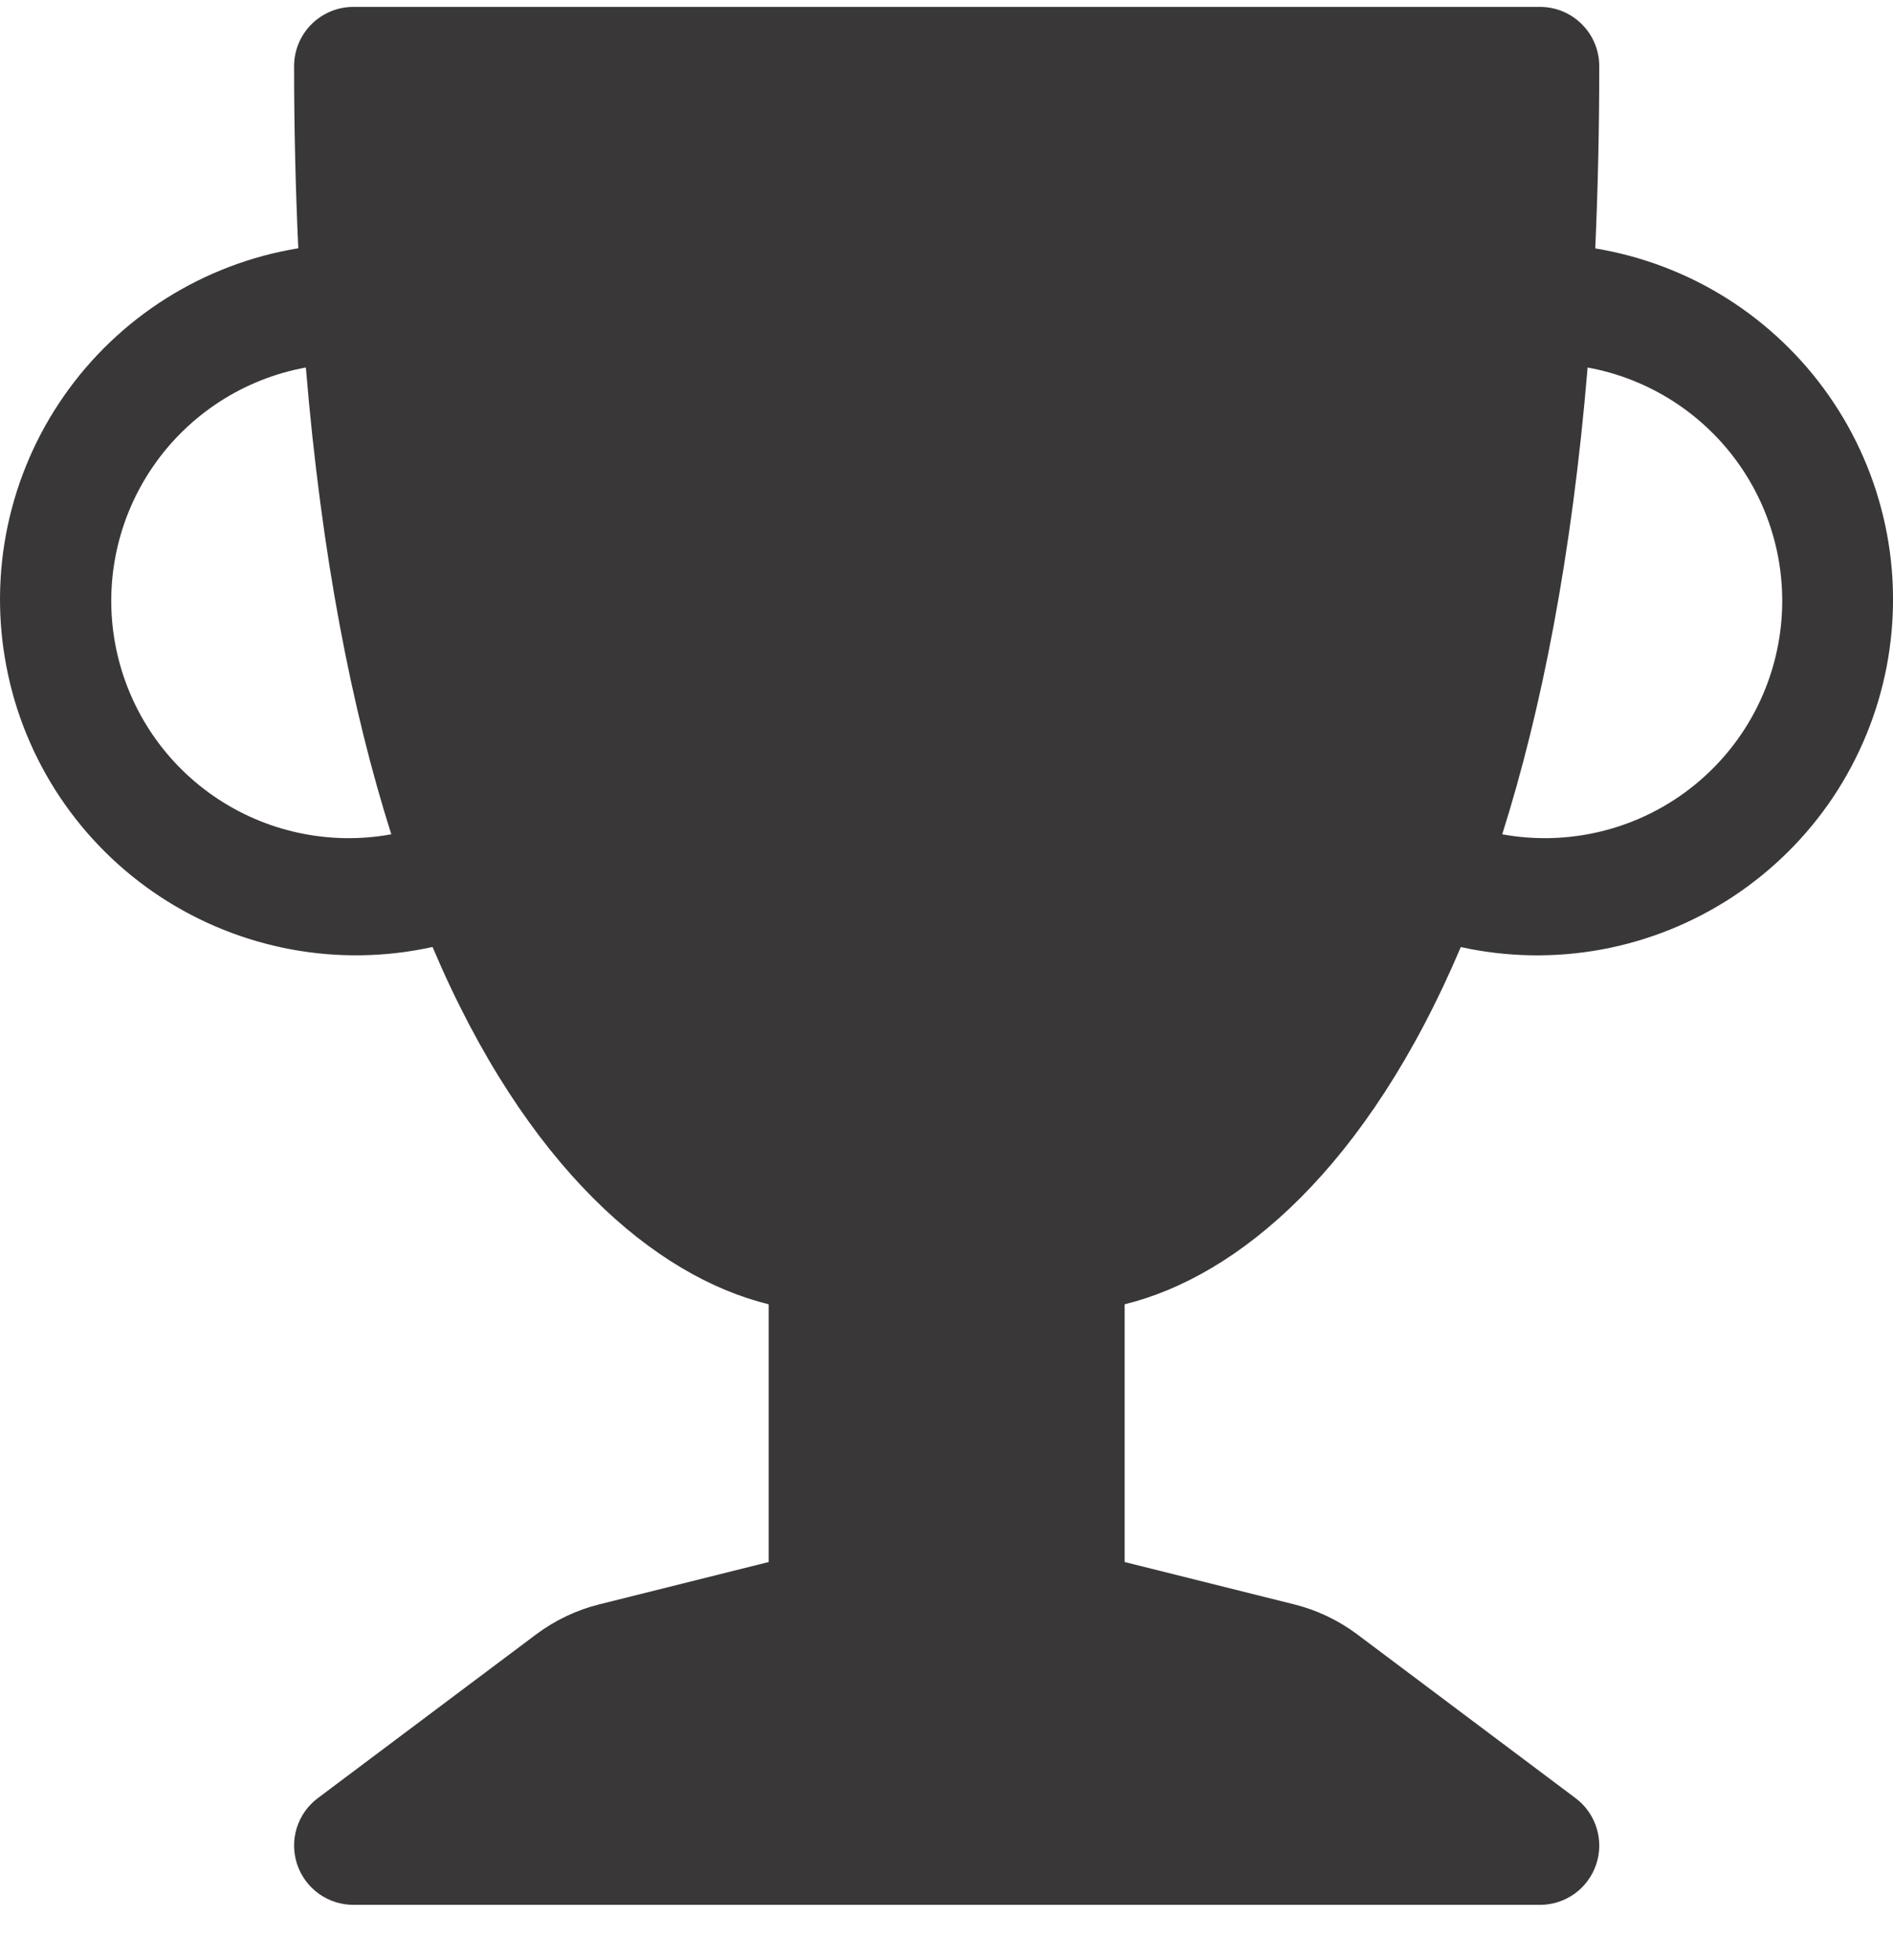 <svg width="28" height="29" viewBox="0 0 28 29" fill="none" xmlns="http://www.w3.org/2000/svg">
<path d="M4.35 0.979C4.35 0.746 4.443 0.523 4.607 0.359C4.772 0.194 4.995 0.102 5.228 0.102L22.778 0.102C23.011 0.102 23.234 0.194 23.398 0.359C23.563 0.523 23.655 0.746 23.655 0.979C23.655 1.923 23.634 2.822 23.596 3.675C24.289 3.79 24.953 4.042 25.547 4.417C26.141 4.793 26.654 5.283 27.056 5.86C27.458 6.437 27.74 7.088 27.886 7.776C28.032 8.463 28.038 9.173 27.906 9.863C27.773 10.554 27.503 11.21 27.113 11.795C26.722 12.379 26.218 12.879 25.631 13.266C25.044 13.652 24.386 13.918 23.695 14.046C23.003 14.174 22.294 14.162 21.607 14.011C20.221 17.285 18.311 18.885 16.635 19.296V23.109L19.136 23.734C19.477 23.818 19.798 23.971 20.079 24.182L23.304 26.602C23.452 26.712 23.56 26.866 23.615 27.042C23.67 27.218 23.669 27.407 23.61 27.581C23.552 27.756 23.44 27.908 23.291 28.016C23.141 28.123 22.962 28.181 22.778 28.181H5.228C5.044 28.181 4.864 28.123 4.715 28.016C4.565 27.908 4.454 27.756 4.395 27.581C4.337 27.407 4.335 27.218 4.39 27.042C4.445 26.866 4.554 26.712 4.701 26.602L7.927 24.182C8.208 23.971 8.529 23.818 8.87 23.734L11.37 23.109V19.296C9.694 18.885 7.785 17.285 6.398 14.01C5.712 14.161 5.001 14.174 4.31 14.046C3.618 13.918 2.959 13.653 2.371 13.267C1.783 12.88 1.279 12.38 0.888 11.795C0.497 11.21 0.227 10.553 0.095 9.862C-0.038 9.171 -0.031 8.461 0.115 7.773C0.262 7.085 0.544 6.433 0.947 5.856C1.349 5.279 1.863 4.789 2.458 4.414C3.053 4.039 3.718 3.787 4.412 3.673C4.371 2.776 4.35 1.877 4.35 0.979ZM4.524 5.437C3.608 5.604 2.797 6.129 2.268 6.895C1.739 7.661 1.535 8.606 1.703 9.521C1.871 10.437 2.395 11.249 3.161 11.778C3.927 12.307 4.872 12.51 5.788 12.343C5.203 10.5 4.756 8.225 4.524 5.437ZM22.22 12.343C23.135 12.51 24.08 12.307 24.846 11.778C25.612 11.249 26.137 10.437 26.304 9.521C26.472 8.606 26.269 7.661 25.74 6.895C25.211 6.129 24.399 5.604 23.483 5.437C23.25 8.227 22.802 10.5 22.22 12.343Z" fill="#393737"/>
</svg>
